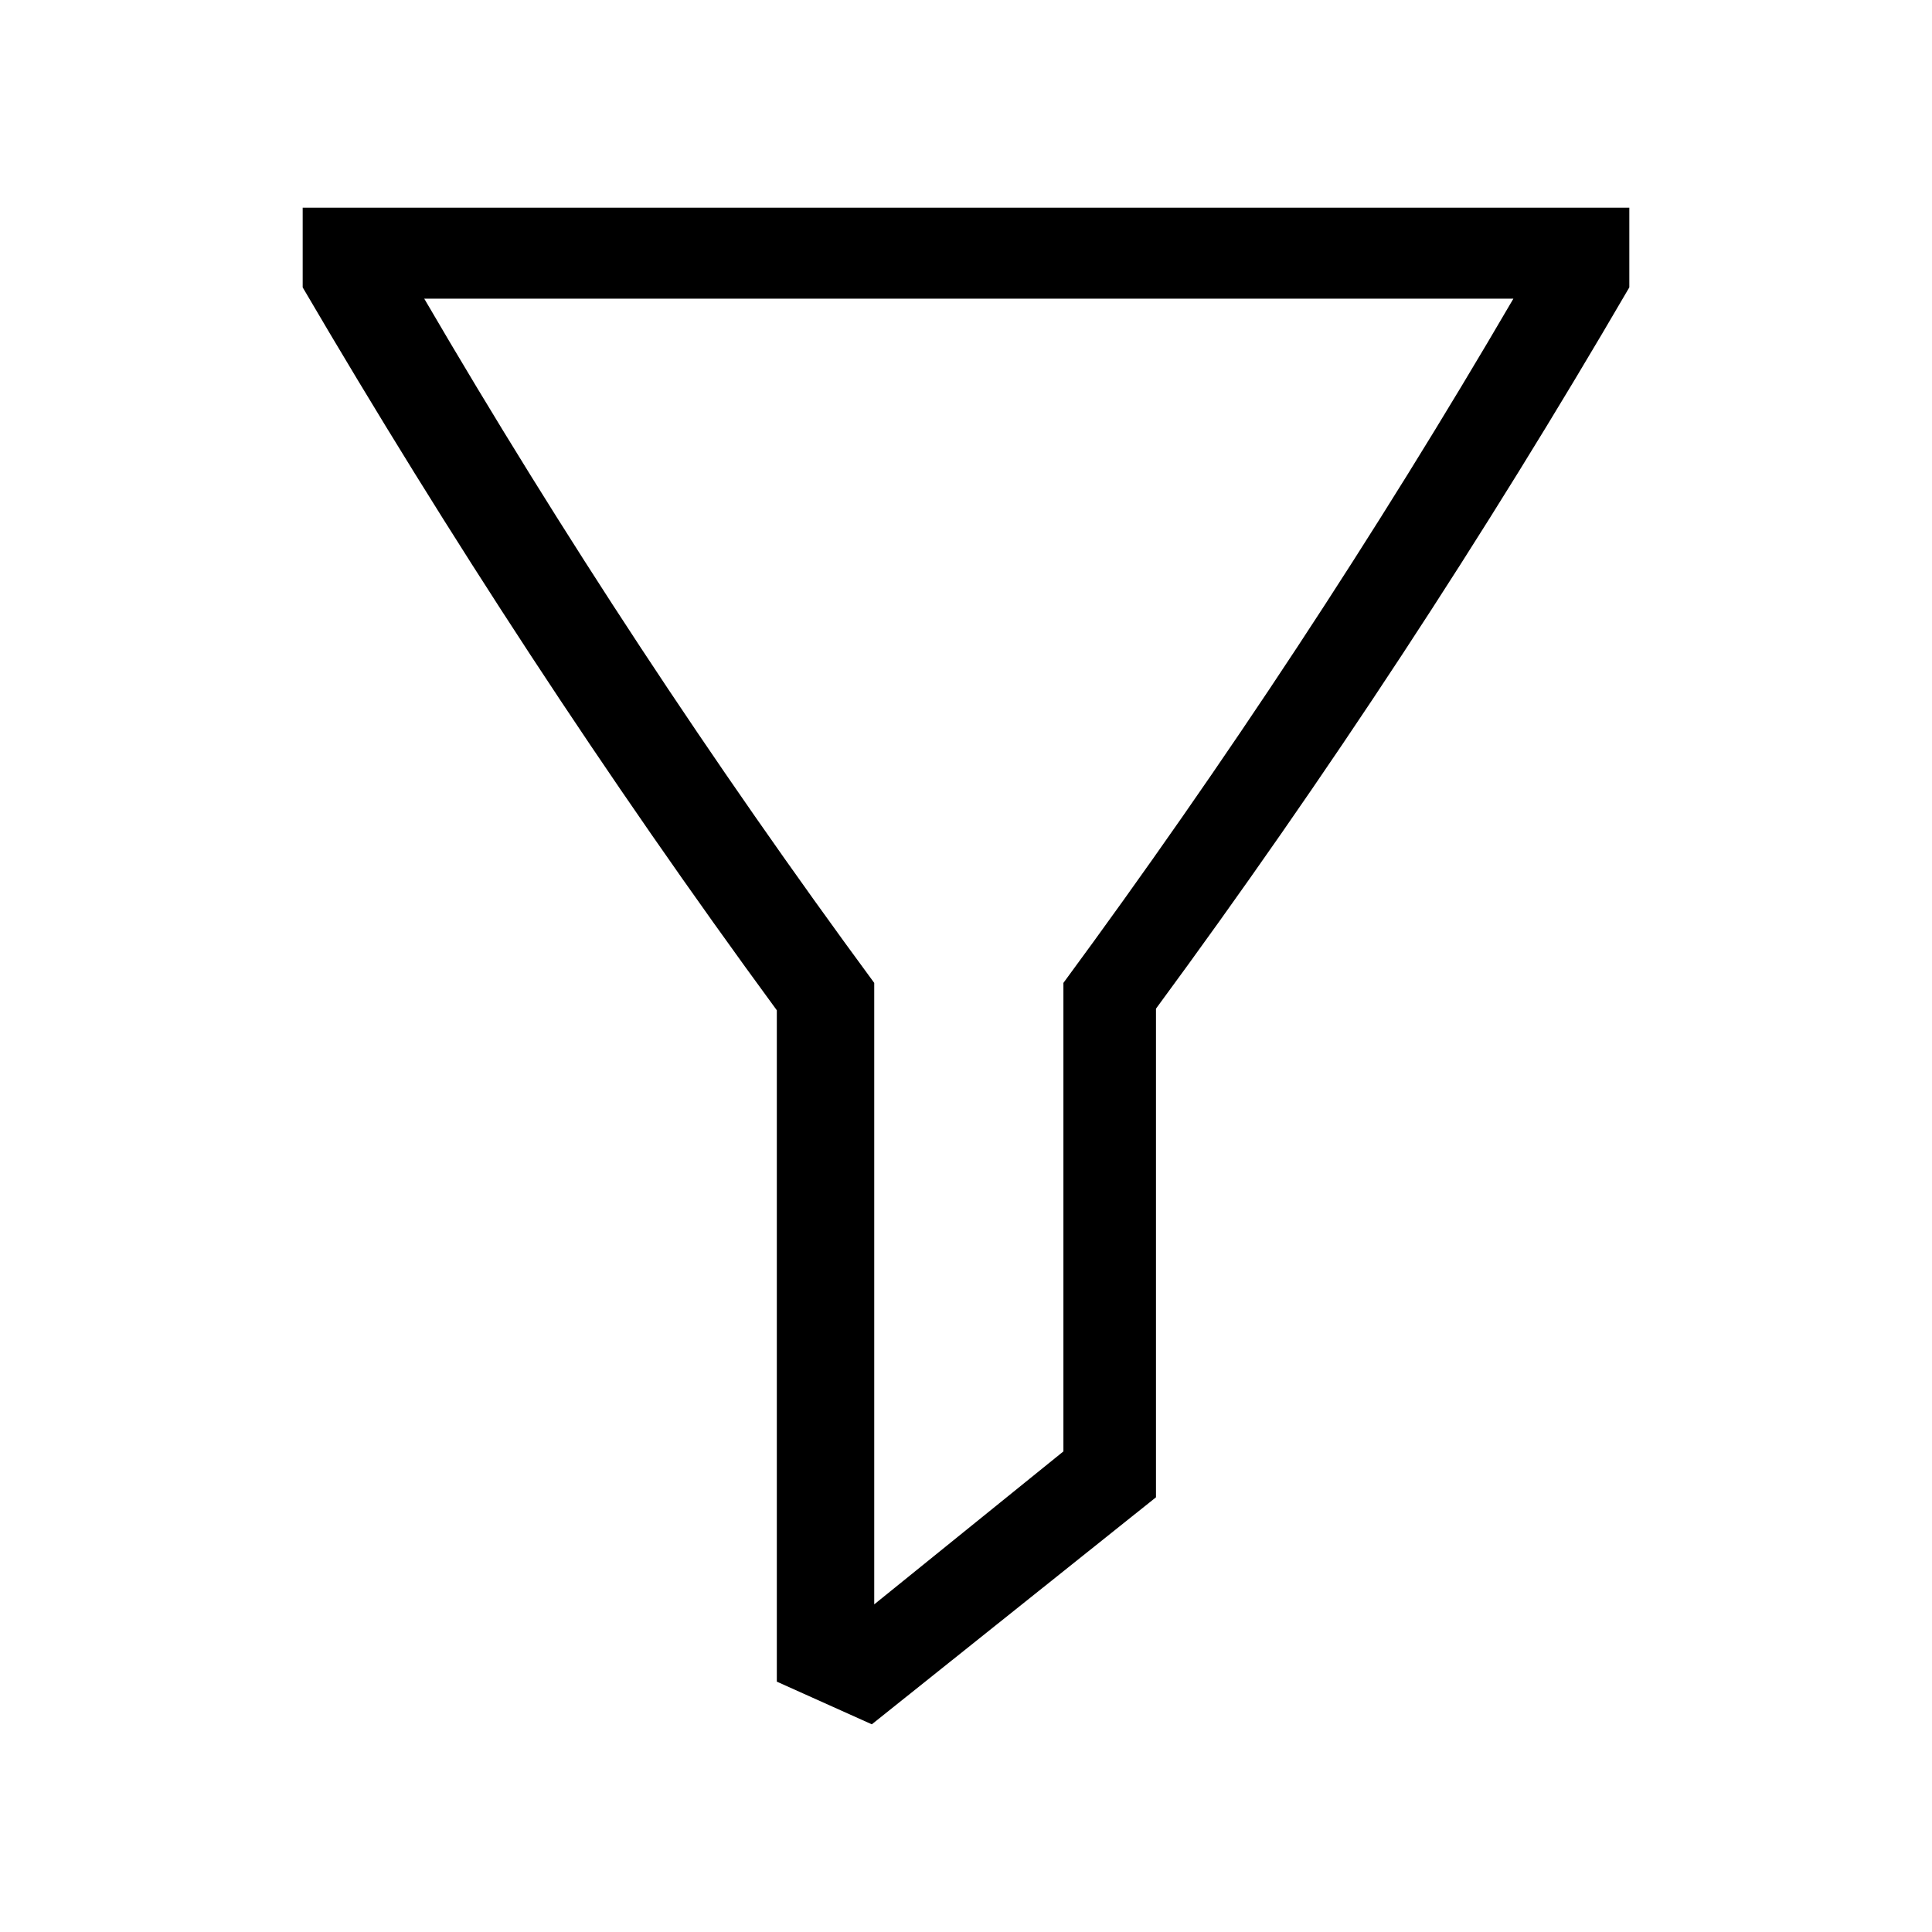 <?xml version="1.0" encoding="UTF-8"?><svg xmlns="http://www.w3.org/2000/svg" width="24" height="24" viewBox="0 0 24 24"><defs><style>.c{fill:none;}</style></defs><g id="a"><rect class="c" width="24" height="24"/></g><g id="b"><path d="M20.24,3.57c-1.8,3.09-3.76,6.08-5.88,8.96v6.07l-3.53,2.82-1.18-.53V12.55C7.53,9.66,5.57,6.66,3.76,3.57v-.99H20.24v.99ZM10.86,19.93l2.35-1.9v-5.82c2.01-2.73,3.88-5.57,5.59-8.5H5.27c1.71,2.93,3.58,5.77,5.59,8.5v7.71Z"/></g></svg>